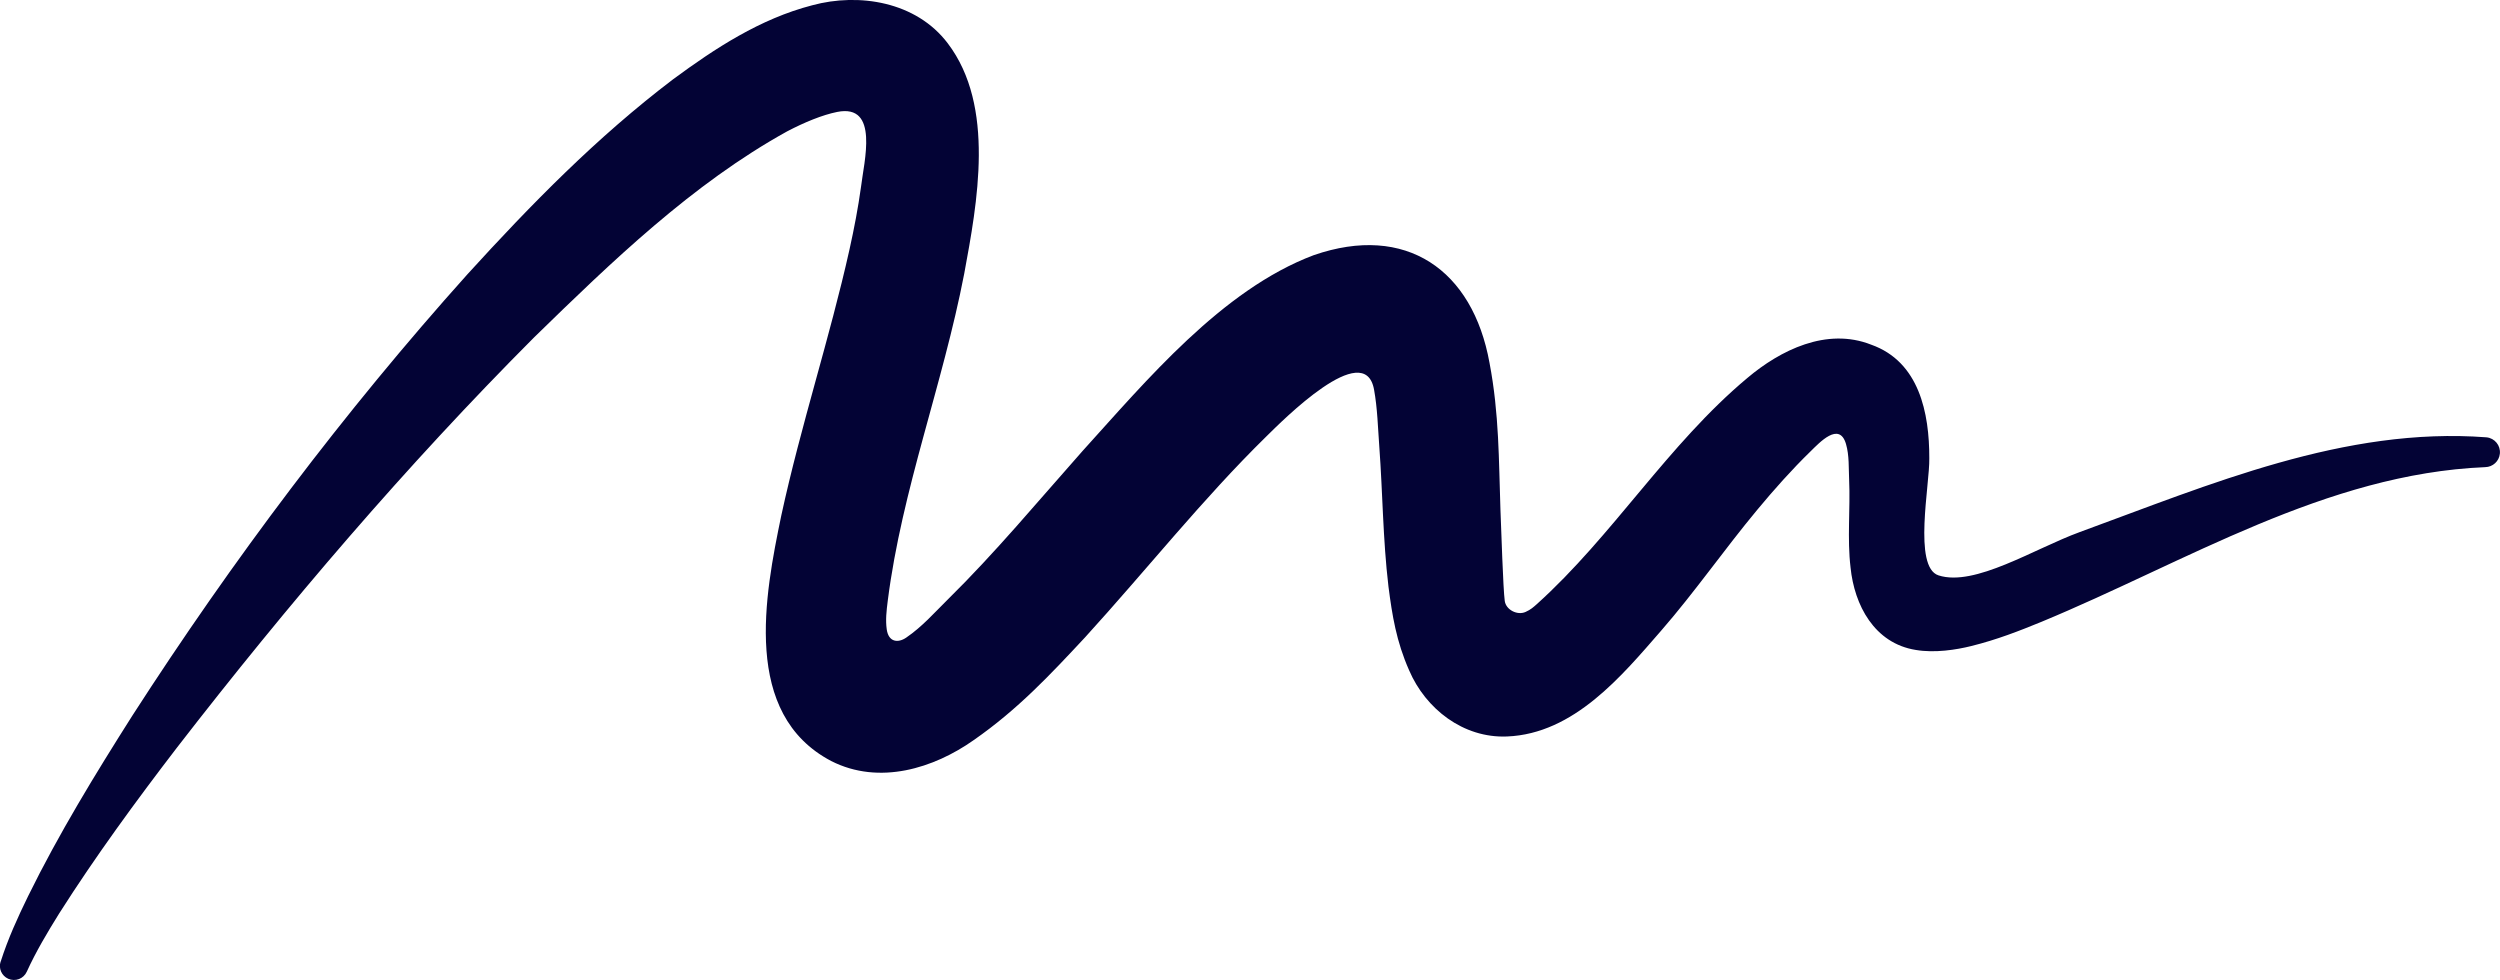 <?xml version="1.0" encoding="UTF-8"?>
<svg id="Layer_2" data-name="Layer 2" xmlns="http://www.w3.org/2000/svg" viewBox="0 0 596.94 234">
  <defs>
    <style>
      .cls-1 {
        fill: #030335;
      }
    </style>
  </defs>
  <g id="Ebene_2" data-name="Ebene 2">
    <path class="cls-1" d="M.16,229.62c1.77-5.55,4.1-10.62,6.55-15.64,7.33-14.91,16-29.08,24.87-43.07,23.95-37.17,50.46-72.44,80.04-105.43,15.23-16.72,30.85-32.69,49.1-46.55,10-7.37,20.77-14.45,33.22-17.67,11.15-3.03,24.82-.88,32.35,9.07,11.43,15.03,7.06,38.11,3.94,55.03-5.14,26.57-14.87,51.56-18.24,77.96-.33,2.6-.57,4.72-.26,6.95.43,3.09,2.71,3.31,4.65,1.98,3.84-2.62,6.69-5.92,9.93-9.11,11.32-11.14,21.39-23.29,32.2-35.48,15.12-16.67,33.23-38.47,55.17-46.73,22.02-7.64,37.97,3.48,41.98,25.71,2.33,12.22,2.2,23.29,2.61,35.03.19,4.53.63,18.92,1.03,21.82.29,2.13,3.02,3.51,4.98,2.62,1.23-.55,1.87-1.14,2.66-1.84,18.12-16.29,31.3-38.15,50.29-54.02,7.83-6.61,18.91-12.16,29.57-7.95,11.49,4.08,13.89,16.34,13.87,27.11.13,6.26-3.92,25.98,2.19,27.97,8.62,2.81,22.88-6.37,33.72-10.33,31.02-11.33,63.25-25.21,97.13-22.63,1.96.19,3.4,1.94,3.2,3.9-.18,1.82-1.69,3.18-3.48,3.22-38.08,1.59-71.47,22.65-105.99,36.94-5.25,2.15-10.58,4.25-16.76,5.78-3.57.89-8.71,1.7-13.23.93-9.93-1.58-14.68-10.75-15.58-19.67-.83-6.96-.03-13.97-.34-20.95-.13-2.83.05-5.81-.75-8.56-1.6-5.48-6.37-.28-8.45,1.75-4.51,4.39-8.74,9.15-12.76,13.99-7.85,9.44-14.86,19.57-22.92,28.83-9.4,10.8-20.81,24.62-36.79,25.27-10.49.44-19.47-6.63-23.39-15.79-3.07-6.93-4.05-13.14-4.94-20.02-1.34-11.35-1.37-22.34-2.18-33.31-.34-4.55-.44-9.22-1.26-13.71-2.26-12.42-21.92,7.46-25.74,11.21-15.13,14.83-28.65,31.91-43.27,47.96-8.31,8.91-16.05,17.21-26.6,24.54-9.46,6.68-22.5,10.84-34.01,4.98-21.36-11.23-15.87-39.55-11.92-58.6,4.7-21.66,11.57-42.38,16.28-63.5,1.13-5.07,2.08-10.09,2.75-14.92.7-6.06,4.45-20.01-5.7-17.96-3.51.71-7.76,2.45-11.94,4.64-22.61,12.51-41.88,31.11-60.45,49.23-30.53,30.63-58.71,63.64-85.19,97.85-9.88,12.88-19.48,25.99-28.17,39.66-2.8,4.5-5.56,9.13-7.73,13.9-.76,1.69-2.74,2.45-4.44,1.69-1.57-.71-2.34-2.47-1.82-4.08Z"/>
  </g>
</svg>